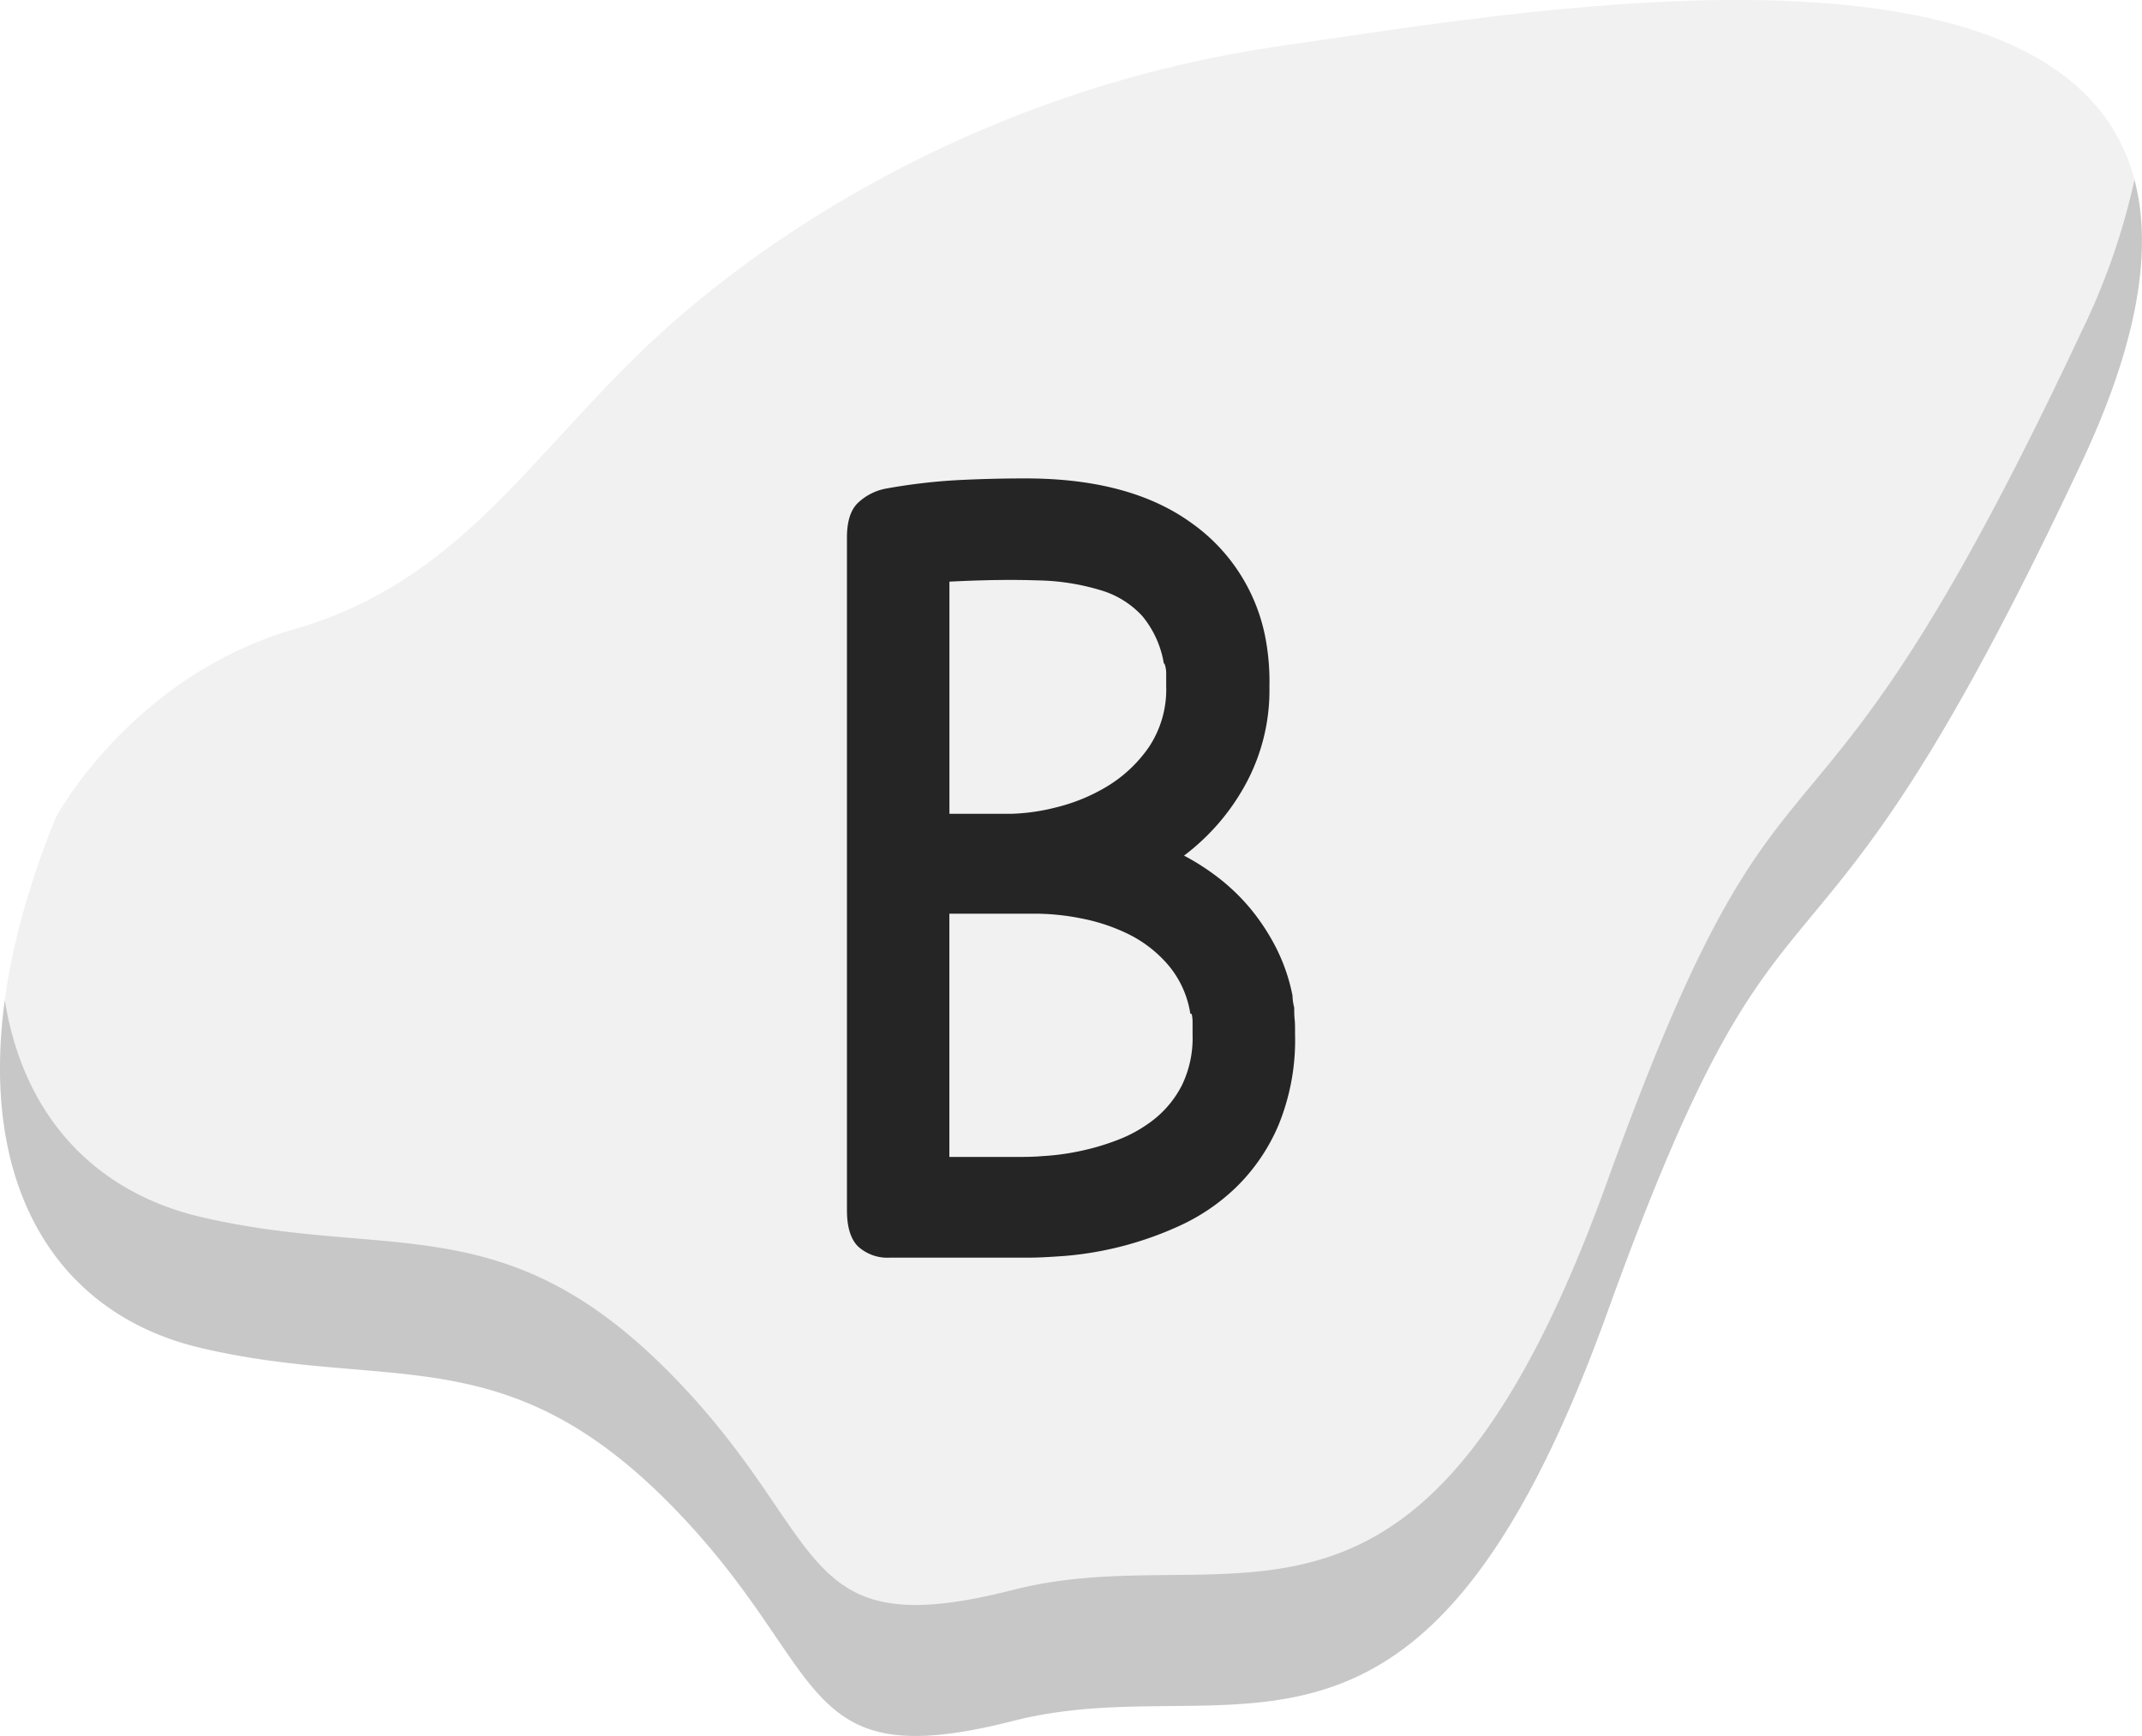 <svg id="Layer_1" data-name="Layer 1" xmlns="http://www.w3.org/2000/svg" viewBox="0 0 338.64 274.44"><defs><style>.cls-1{fill:#bbbdbf;}.cls-1,.cls-2{fill-rule:evenodd;opacity:0.2;}.cls-2{fill:#231f20;}</style></defs><path d="M200.69,108.55a31.06,31.06,0,0,1-3.85,15.58,35.2,35.2,0,0,1-9.65,11.13,37,37,0,0,1,5.54,3.58,32.12,32.12,0,0,1,5,4.85,33.9,33.9,0,0,1,4.05,6.21,29.16,29.16,0,0,1,2.56,7.49,7.93,7.93,0,0,0,.27,1.89c0,.63,0,1.26.07,1.89s.06,1.39.06,2.29a35.45,35.45,0,0,1-2.63,14.44,30.17,30.17,0,0,1-6.74,9.84,31.92,31.92,0,0,1-9.11,6.14,54.16,54.16,0,0,1-17.88,4.66c-2.47.18-4.25.27-5.33.27H140.78a6.91,6.91,0,0,1-5.12-1.76q-1.75-1.74-1.76-5.66V84.94q0-3.64,1.62-5.33A8.78,8.78,0,0,1,140,77.25a92,92,0,0,1,11.4-1.35c3.56-.18,7.13-.27,10.73-.27q16.46,0,26.17,7a28.85,28.85,0,0,1,11.88,18.89A37,37,0,0,1,200.69,108.55ZM184,104.9a15.82,15.82,0,0,0-3.38-7.48A14.45,14.45,0,0,0,174,93.3a36.34,36.34,0,0,0-10-1.55q-5.94-.21-13.9.2v36.7h9.72a31.87,31.87,0,0,0,7.08-1,28.82,28.82,0,0,0,8.09-3.31,21.65,21.65,0,0,0,6.62-6.2,16.45,16.45,0,0,0,2.76-9.72v-1.89a4.43,4.43,0,0,0-.27-1.62Zm4.18,55.32a15.57,15.57,0,0,0-3.51-7.69,19.87,19.87,0,0,0-6.27-4.86,29.58,29.58,0,0,0-7.49-2.49,37.63,37.63,0,0,0-7-.74H150.09v38.45h11.2c.81,0,2.05,0,3.71-.14a38.45,38.45,0,0,0,5.53-.74,38,38,0,0,0,6.21-1.82,21.65,21.65,0,0,0,5.8-3.31,16.41,16.41,0,0,0,4.32-5.33,17.11,17.11,0,0,0,1.68-8v-1.75a6.4,6.4,0,0,0-.13-1.48Z"/><path class="cls-1" d="M8.82,129.24S20.67,106.9,46.68,99.41s37.19-27.52,56.47-45.53S157,13.74,202.78,7.22,374-22.48,329.09,73.12s-45.49,52.61-75,134.41-58.83,55.57-93.93,64.52-28.48-8.4-54.55-34.6S61.3,220,31.83,213.11-9.71,174.75,8.82,129.24Z"/><path class="cls-2" d="M337.45,28.43c2.84,10.76.76,25.27-8.36,44.69-44.87,95.6-45.49,52.61-75,134.41s-58.83,55.57-93.93,64.52-28.48-8.39-54.55-34.6S61.3,220,31.83,213.11C9.1,207.81-3.29,187.85.76,158.1c2.92,18.24,14.12,30.34,31.07,34.3,29.47,6.87,47.7-1.86,73.77,24.34s19.45,43.56,54.55,34.6,64.41,17.28,93.93-64.52,30.14-38.81,75-134.41A106.89,106.89,0,0,0,337.45,28.43Z"/></svg>